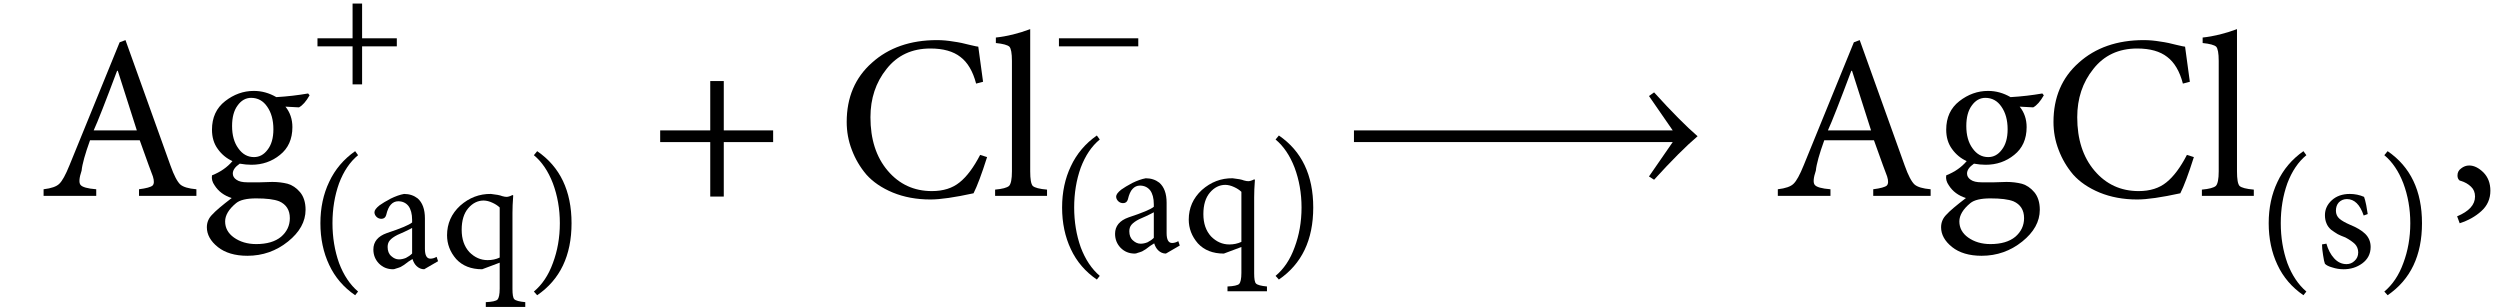 <?xml version="1.0" encoding="UTF-8"?>
<svg xmlns="http://www.w3.org/2000/svg" xmlns:xlink="http://www.w3.org/1999/xlink" width="106.85pt" height="13.15pt" viewBox="0 0 106.85 13.15" version="1.1">
<defs>
<g>
<symbol overflow="visible" id="svg77glyph0-0">
<path style="stroke:none;" d="M 6.734 0 L 4.281 0 L 4.281 -0.281 C 4.59 -0.32 4.785 -0.375 4.859 -0.438 C 4.93 -0.508 4.934 -0.641 4.875 -0.828 C 4.82 -0.961 4.633 -1.477 4.312 -2.375 L 2.188 -2.375 C 1.977 -1.789 1.855 -1.355 1.828 -1.078 C 1.723 -0.766 1.707 -0.559 1.781 -0.469 C 1.852 -0.375 2.078 -0.309 2.453 -0.281 L 2.453 0 L 0.203 0 L 0.203 -0.281 C 0.535 -0.32 0.758 -0.398 0.875 -0.516 C 0.996 -0.629 1.145 -0.895 1.312 -1.312 L 3.453 -6.562 L 3.703 -6.656 L 5.625 -1.297 C 5.777 -0.867 5.922 -0.598 6.047 -0.484 C 6.168 -0.379 6.398 -0.309 6.734 -0.281 Z M 4.188 -2.797 L 3.375 -5.344 L 3.344 -5.344 C 2.852 -4.031 2.52 -3.18 2.344 -2.797 Z M 4.188 -2.797 "/>
</symbol>
<symbol overflow="visible" id="svg77glyph0-1">
<path style="stroke:none;" d="M 4.625 -4.375 L 4.688 -4.297 C 4.539 -4.035 4.387 -3.863 4.234 -3.781 L 3.656 -3.812 C 3.852 -3.57 3.953 -3.277 3.953 -2.938 C 3.953 -2.426 3.773 -2.027 3.422 -1.75 C 3.078 -1.469 2.668 -1.328 2.203 -1.328 C 2.047 -1.328 1.879 -1.344 1.703 -1.375 C 1.504 -1.238 1.406 -1.098 1.406 -0.953 C 1.406 -0.848 1.457 -0.758 1.562 -0.688 C 1.664 -0.613 1.82 -0.578 2.031 -0.578 C 2.152 -0.578 2.332 -0.578 2.562 -0.578 C 2.801 -0.586 2.977 -0.594 3.094 -0.594 C 3.332 -0.594 3.551 -0.566 3.75 -0.516 C 3.945 -0.461 4.125 -0.34 4.281 -0.156 C 4.434 0.027 4.516 0.281 4.516 0.594 C 4.516 1.102 4.262 1.555 3.766 1.953 C 3.266 2.355 2.684 2.562 2.031 2.562 C 1.5 2.562 1.074 2.434 0.766 2.188 C 0.453 1.938 0.297 1.652 0.297 1.344 C 0.297 1.133 0.375 0.949 0.531 0.797 C 0.664 0.648 0.941 0.414 1.359 0.094 C 1.035 -0.008 0.789 -0.191 0.625 -0.453 C 0.531 -0.586 0.492 -0.727 0.516 -0.875 C 0.879 -1.02 1.172 -1.223 1.391 -1.484 C 1.141 -1.598 0.93 -1.77 0.766 -2 C 0.598 -2.227 0.516 -2.504 0.516 -2.828 C 0.516 -3.348 0.703 -3.754 1.078 -4.047 C 1.449 -4.336 1.859 -4.484 2.297 -4.484 L 2.312 -4.484 C 2.645 -4.484 2.961 -4.395 3.266 -4.219 C 3.742 -4.246 4.195 -4.301 4.625 -4.375 Z M 2.188 -4.188 C 1.957 -4.188 1.762 -4.074 1.609 -3.859 C 1.453 -3.648 1.375 -3.355 1.375 -2.984 C 1.375 -2.598 1.461 -2.277 1.641 -2.031 C 1.816 -1.781 2.039 -1.656 2.312 -1.656 C 2.539 -1.656 2.734 -1.758 2.891 -1.969 C 3.055 -2.176 3.141 -2.469 3.141 -2.844 C 3.141 -3.238 3.051 -3.562 2.875 -3.812 C 2.707 -4.059 2.477 -4.188 2.188 -4.188 Z M 2.406 0.109 C 2 0.109 1.711 0.176 1.547 0.312 C 1.234 0.57 1.078 0.832 1.078 1.094 C 1.078 1.371 1.203 1.602 1.453 1.781 C 1.711 1.965 2.031 2.062 2.406 2.062 C 2.863 2.062 3.219 1.957 3.469 1.75 C 3.715 1.539 3.844 1.273 3.844 0.953 C 3.844 0.609 3.691 0.367 3.391 0.234 C 3.172 0.148 2.84 0.109 2.406 0.109 Z M 2.406 0.109 "/>
</symbol>
<symbol overflow="visible" id="svg77glyph0-2">
<path style="stroke:none;" d="M 5.344 -2.297 L 3.234 -2.297 L 3.234 0.031 L 2.656 0.031 L 2.656 -2.297 L 0.516 -2.297 L 0.516 -2.797 L 2.656 -2.797 L 2.656 -4.906 L 3.234 -4.906 L 3.234 -2.797 L 5.344 -2.797 Z M 5.344 -2.297 "/>
</symbol>
<symbol overflow="visible" id="svg77glyph0-3">
<path style="stroke:none;" d="M 6.141 -1.75 L 6.438 -1.656 C 6.207 -0.926 6.012 -0.41 5.859 -0.109 C 5.055 0.066 4.441 0.156 4.016 0.156 C 3.422 0.156 2.883 0.055 2.406 -0.141 C 1.938 -0.336 1.559 -0.594 1.281 -0.906 C 1.008 -1.227 0.801 -1.582 0.656 -1.969 C 0.508 -2.352 0.438 -2.75 0.438 -3.156 C 0.438 -4.207 0.797 -5.051 1.516 -5.688 C 2.23 -6.332 3.16 -6.656 4.297 -6.656 C 4.535 -6.656 4.77 -6.633 5 -6.594 C 5.238 -6.562 5.469 -6.512 5.688 -6.453 C 5.914 -6.398 6.039 -6.375 6.062 -6.375 C 6.152 -5.695 6.223 -5.195 6.266 -4.875 L 5.969 -4.797 C 5.832 -5.324 5.605 -5.707 5.297 -5.938 C 4.992 -6.176 4.566 -6.297 4.016 -6.297 C 3.223 -6.297 2.598 -6.004 2.141 -5.422 C 1.68 -4.848 1.453 -4.16 1.453 -3.359 C 1.453 -2.422 1.695 -1.66 2.188 -1.078 C 2.684 -0.492 3.316 -0.203 4.078 -0.203 C 4.566 -0.203 4.961 -0.328 5.266 -0.578 C 5.574 -0.824 5.867 -1.219 6.141 -1.75 Z M 6.141 -1.75 "/>
</symbol>
<symbol overflow="visible" id="svg77glyph0-4">
<path style="stroke:none;" d="M 2.375 0 L 0.156 0 L 0.156 -0.266 C 0.465 -0.293 0.664 -0.348 0.75 -0.422 C 0.832 -0.504 0.875 -0.711 0.875 -1.047 L 0.875 -5.766 C 0.875 -6.098 0.836 -6.301 0.766 -6.375 C 0.691 -6.445 0.496 -6.5 0.188 -6.531 L 0.188 -6.766 C 0.664 -6.816 1.156 -6.938 1.656 -7.125 L 1.656 -1.047 C 1.656 -0.711 1.691 -0.504 1.766 -0.422 C 1.848 -0.348 2.051 -0.293 2.375 -0.266 Z M 2.375 0 "/>
</symbol>
<symbol overflow="visible" id="svg77glyph0-5">
<path style="stroke:none;" d="M 15.375 -2.547 C 14.895 -2.141 14.273 -1.52 13.516 -0.688 L 13.297 -0.828 L 14.312 -2.297 L 0.688 -2.297 L 0.688 -2.797 L 14.312 -2.797 L 13.297 -4.266 L 13.516 -4.422 C 14.273 -3.586 14.895 -2.961 15.375 -2.547 Z M 15.375 -2.547 "/>
</symbol>
<symbol overflow="visible" id="svg77glyph0-6">
<path style="stroke:none;" d="M 0.953 -1.297 C 1.16 -1.297 1.363 -1.195 1.562 -1 C 1.758 -0.801 1.859 -0.539 1.859 -0.219 C 1.859 0.133 1.727 0.426 1.469 0.656 C 1.219 0.883 0.91 1.055 0.547 1.172 L 0.438 0.875 C 0.945 0.664 1.203 0.383 1.203 0.031 C 1.203 -0.145 1.145 -0.285 1.031 -0.391 C 0.914 -0.504 0.77 -0.586 0.594 -0.641 C 0.562 -0.641 0.527 -0.66 0.5 -0.703 C 0.469 -0.742 0.453 -0.801 0.453 -0.875 C 0.453 -0.996 0.504 -1.098 0.609 -1.172 C 0.711 -1.254 0.828 -1.297 0.953 -1.297 Z M 0.953 -1.297 "/>
</symbol>
<symbol overflow="visible" id="svg77glyph1-0">
<path style="stroke:none;" d="M 3.75 -1.609 L 2.266 -1.609 L 2.266 0.016 L 1.859 0.016 L 1.859 -1.609 L 0.359 -1.609 L 0.359 -1.953 L 1.859 -1.953 L 1.859 -3.438 L 2.266 -3.438 L 2.266 -1.953 L 3.75 -1.953 Z M 3.75 -1.609 "/>
</symbol>
<symbol overflow="visible" id="svg77glyph1-1">
<path style="stroke:none;" d="M 2.094 1.031 L 1.969 1.188 C 1.477 0.852 1.105 0.418 0.859 -0.109 C 0.609 -0.637 0.484 -1.234 0.484 -1.891 C 0.484 -2.543 0.609 -3.133 0.859 -3.656 C 1.105 -4.184 1.477 -4.625 1.969 -4.969 L 2.094 -4.797 C 1.75 -4.516 1.477 -4.113 1.281 -3.594 C 1.094 -3.07 1 -2.504 1 -1.891 C 1 -1.285 1.094 -0.715 1.281 -0.188 C 1.477 0.332 1.75 0.738 2.094 1.031 Z M 2.094 1.031 "/>
</symbol>
<symbol overflow="visible" id="svg77glyph1-2">
<path style="stroke:none;" d="M 3.031 -0.266 L 2.438 0.078 C 2.312 0.078 2.199 0.027 2.109 -0.062 C 2.035 -0.133 1.977 -0.234 1.938 -0.359 C 1.914 -0.348 1.855 -0.309 1.766 -0.25 C 1.68 -0.188 1.617 -0.137 1.578 -0.109 C 1.547 -0.086 1.492 -0.055 1.422 -0.016 C 1.348 0.012 1.285 0.035 1.234 0.047 C 1.191 0.066 1.148 0.078 1.109 0.078 C 0.867 0.078 0.664 -0.004 0.5 -0.172 C 0.344 -0.336 0.266 -0.535 0.266 -0.766 C 0.266 -1.098 0.457 -1.332 0.844 -1.469 C 1.434 -1.664 1.797 -1.816 1.922 -1.922 L 1.922 -2.031 C 1.922 -2.289 1.867 -2.488 1.766 -2.625 C 1.66 -2.758 1.512 -2.828 1.328 -2.828 C 1.203 -2.828 1.098 -2.777 1.016 -2.688 C 0.93 -2.602 0.863 -2.449 0.812 -2.234 C 0.781 -2.129 0.711 -2.078 0.609 -2.078 C 0.535 -2.078 0.465 -2.102 0.406 -2.156 C 0.344 -2.215 0.312 -2.285 0.312 -2.359 C 0.312 -2.441 0.383 -2.539 0.531 -2.656 C 0.645 -2.738 0.801 -2.832 1 -2.938 C 1.207 -3.039 1.398 -3.109 1.578 -3.141 C 1.805 -3.141 2 -3.074 2.156 -2.953 C 2.363 -2.773 2.469 -2.488 2.469 -2.094 L 2.469 -0.797 C 2.469 -0.516 2.547 -0.375 2.703 -0.375 C 2.785 -0.375 2.875 -0.398 2.969 -0.453 Z M 1.922 -0.594 L 1.922 -1.688 C 1.867 -1.656 1.754 -1.598 1.578 -1.516 C 1.41 -1.441 1.316 -1.398 1.297 -1.391 C 1.148 -1.316 1.039 -1.238 0.969 -1.156 C 0.906 -1.082 0.875 -0.988 0.875 -0.875 C 0.875 -0.707 0.926 -0.574 1.031 -0.484 C 1.133 -0.391 1.242 -0.344 1.359 -0.344 C 1.449 -0.344 1.551 -0.363 1.656 -0.406 C 1.758 -0.457 1.848 -0.52 1.922 -0.594 Z M 1.922 -0.594 "/>
</symbol>
<symbol overflow="visible" id="svg77glyph1-3">
<path style="stroke:none;" d="M 3.609 1.688 L 1.922 1.688 L 1.922 1.484 C 2.191 1.473 2.359 1.434 2.422 1.375 C 2.48 1.312 2.516 1.152 2.516 0.906 L 2.516 -0.203 L 1.766 0.078 C 1.297 0.078 0.926 -0.066 0.656 -0.359 C 0.395 -0.66 0.266 -1 0.266 -1.375 C 0.266 -1.871 0.453 -2.297 0.828 -2.641 C 1.211 -2.98 1.648 -3.148 2.141 -3.141 C 2.367 -3.117 2.531 -3.086 2.625 -3.047 C 2.707 -3.023 2.77 -3.016 2.812 -3.016 C 2.871 -3.016 2.957 -3.039 3.062 -3.094 L 3.094 -3.078 C 3.07 -2.773 3.062 -2.523 3.062 -2.328 L 3.062 0.922 C 3.062 1.16 3.086 1.305 3.141 1.359 C 3.199 1.418 3.359 1.461 3.609 1.484 Z M 2.516 -0.422 L 2.516 -2.562 C 2.43 -2.645 2.324 -2.711 2.203 -2.766 C 2.078 -2.824 1.949 -2.859 1.828 -2.859 C 1.578 -2.859 1.355 -2.746 1.172 -2.531 C 0.984 -2.312 0.891 -2.004 0.891 -1.609 C 0.891 -1.211 1 -0.895 1.219 -0.656 C 1.445 -0.426 1.707 -0.312 2 -0.312 C 2.184 -0.312 2.359 -0.348 2.516 -0.422 Z M 2.516 -0.422 "/>
</symbol>
<symbol overflow="visible" id="svg77glyph1-4">
<path style="stroke:none;" d="M 0.453 -4.969 C 1.43 -4.301 1.922 -3.273 1.922 -1.891 C 1.922 -0.504 1.43 0.52 0.453 1.188 L 0.312 1.031 C 0.664 0.738 0.938 0.332 1.125 -0.188 C 1.32 -0.707 1.422 -1.273 1.422 -1.891 C 1.422 -2.504 1.32 -3.07 1.125 -3.594 C 0.926 -4.113 0.652 -4.516 0.312 -4.797 Z M 0.453 -4.969 "/>
</symbol>
<symbol overflow="visible" id="svg77glyph1-5">
<path style="stroke:none;" d="M 3.75 -1.609 L 0.359 -1.609 L 0.359 -1.953 L 3.75 -1.953 Z M 3.75 -1.609 "/>
</symbol>
<symbol overflow="visible" id="svg77glyph1-6">
<path style="stroke:none;" d="M 2.234 -2.281 L 2.062 -2.219 C 1.906 -2.684 1.664 -2.922 1.344 -2.922 C 1.207 -2.922 1.09 -2.871 1 -2.781 C 0.914 -2.688 0.875 -2.566 0.875 -2.422 C 0.875 -2.285 0.926 -2.168 1.031 -2.078 C 1.133 -1.992 1.281 -1.91 1.469 -1.828 C 1.758 -1.711 1.977 -1.582 2.125 -1.438 C 2.277 -1.289 2.359 -1.102 2.359 -0.875 C 2.359 -0.582 2.238 -0.348 2 -0.172 C 1.77 -0.004 1.504 0.078 1.203 0.078 C 1.035 0.078 0.871 0.051 0.719 0 C 0.57 -0.039 0.465 -0.094 0.406 -0.156 C 0.383 -0.207 0.355 -0.328 0.328 -0.516 C 0.297 -0.699 0.281 -0.859 0.281 -0.984 L 0.469 -1.016 C 0.539 -0.766 0.648 -0.555 0.797 -0.391 C 0.949 -0.223 1.129 -0.141 1.328 -0.141 C 1.461 -0.141 1.578 -0.188 1.672 -0.281 C 1.773 -0.371 1.828 -0.492 1.828 -0.641 C 1.828 -0.785 1.777 -0.906 1.688 -1 C 1.594 -1.09 1.457 -1.188 1.281 -1.281 C 1.145 -1.332 1.035 -1.379 0.953 -1.422 C 0.867 -1.473 0.773 -1.535 0.672 -1.609 C 0.578 -1.691 0.508 -1.785 0.469 -1.891 C 0.426 -1.992 0.406 -2.109 0.406 -2.234 C 0.406 -2.48 0.504 -2.695 0.703 -2.875 C 0.898 -3.051 1.156 -3.141 1.469 -3.141 C 1.684 -3.141 1.891 -3.098 2.078 -3.016 C 2.105 -2.941 2.141 -2.82 2.172 -2.656 C 2.199 -2.5 2.223 -2.371 2.234 -2.281 Z M 2.234 -2.281 "/>
</symbol>
</g>
</defs>
<g id="svg77_surface1">
<g style="fill:rgb(0%,0%,0%);fill-opacity:1;">
  <use xlink:href="#svg77glyph0-0" x="1.66" y="8.37"/>
  <use xlink:href="#svg77glyph0-1" x="8.544" y="8.37"/>
</g>
<g style="fill:rgb(0%,0%,0%);fill-opacity:1;">
  <use xlink:href="#svg77glyph1-0" x="13.21" y="3.59"/>
</g>
<g style="fill:rgb(0%,0%,0%);fill-opacity:1;">
  <use xlink:href="#svg77glyph1-1" x="13.21" y="11.43"/>
  <use xlink:href="#svg77glyph1-2" x="15.692" y="11.43"/>
  <use xlink:href="#svg77glyph1-3" x="18.841" y="11.43"/>
  <use xlink:href="#svg77glyph1-4" x="22.506" y="11.43"/>
</g>
<g style="fill:rgb(0%,0%,0%);fill-opacity:1;">
  <use xlink:href="#svg77glyph0-2" x="27.7" y="8.37"/>
</g>
<g style="fill:rgb(0%,0%,0%);fill-opacity:1;">
  <use xlink:href="#svg77glyph0-3" x="35.75" y="8.37"/>
  <use xlink:href="#svg77glyph0-4" x="42.375" y="8.37"/>
</g>
<g style="fill:rgb(0%,0%,0%);fill-opacity:1;">
  <use xlink:href="#svg77glyph1-5" x="44.9" y="3.59"/>
</g>
<g style="fill:rgb(0%,0%,0%);fill-opacity:1;">
  <use xlink:href="#svg77glyph1-1" x="44.91" y="10.76"/>
  <use xlink:href="#svg77glyph1-2" x="47.392" y="10.76"/>
  <use xlink:href="#svg77glyph1-3" x="50.541" y="10.76"/>
  <use xlink:href="#svg77glyph1-4" x="54.206" y="10.76"/>
</g>
<g style="fill:rgb(0%,0%,0%);fill-opacity:1;">
  <use xlink:href="#svg77glyph0-5" x="57.18" y="8.37"/>
</g>
<g style="fill:rgb(0%,0%,0%);fill-opacity:1;">
  <use xlink:href="#svg77glyph0-0" x="75.781" y="8.37"/>
  <use xlink:href="#svg77glyph0-1" x="82.665" y="8.37"/>
  <use xlink:href="#svg77glyph0-3" x="87.328" y="8.37"/>
  <use xlink:href="#svg77glyph0-4" x="93.953" y="8.37"/>
</g>
<g style="fill:rgb(0%,0%,0%);fill-opacity:1;">
  <use xlink:href="#svg77glyph1-1" x="96.48" y="11.43"/>
  <use xlink:href="#svg77glyph1-6" x="98.962" y="11.43"/>
  <use xlink:href="#svg77glyph1-4" x="101.594" y="11.43"/>
</g>
<g style="fill:rgb(0%,0%,0%);fill-opacity:1;">
  <use xlink:href="#svg77glyph0-6" x="104.58" y="8.37"/>
</g>
</g>
</svg>